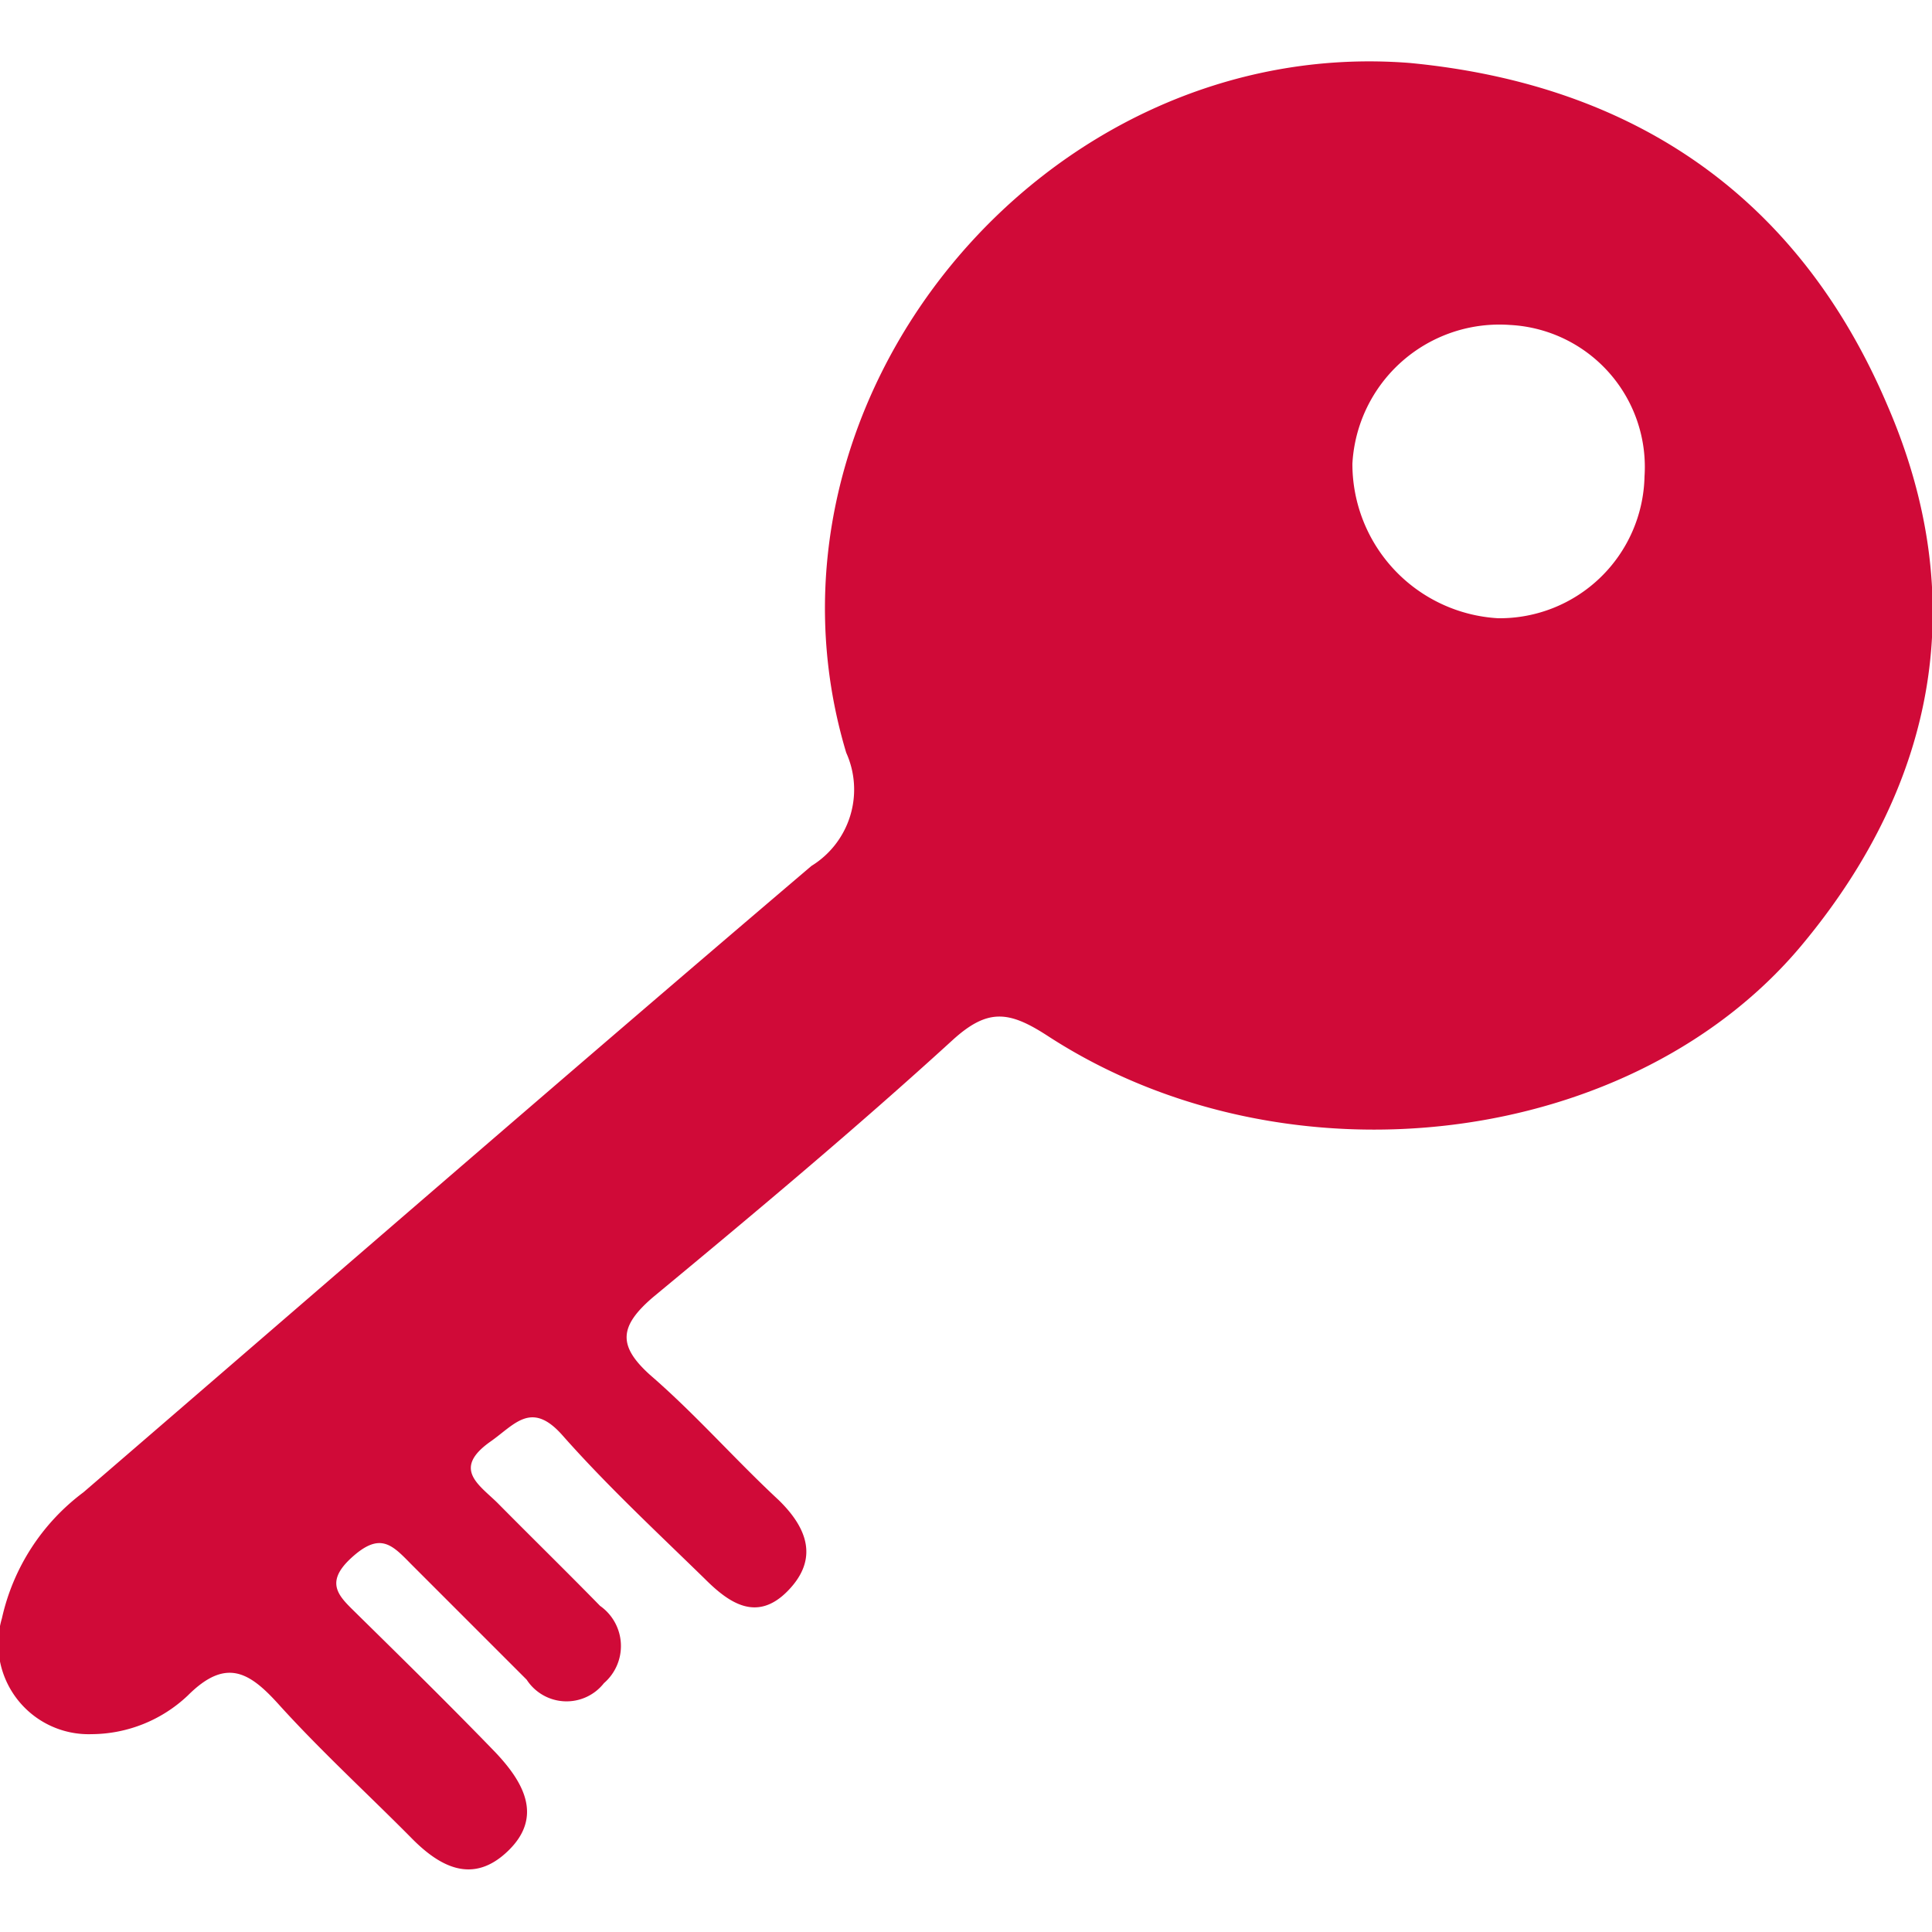 <svg xmlns="http://www.w3.org/2000/svg" viewBox="0 0 50 50"><defs><style>.cls-1{fill:#fff;}.cls-2{fill:#d00a38;}</style></defs><g id="Capa_2" data-name="Capa 2"><g id="Capa_1-2" data-name="Capa 1"><rect class="cls-1" width="50" height="50"/><path class="cls-2" d="M48.85,10.5c-2.28-5.37-6.52-8.31-12.36-8.87C27,.88,19.17,10.39,21.9,19.48a2.32,2.32,0,0,1-.9,2.93C14.69,27.78,8.44,33.21,2.16,38.62A5.58,5.58,0,0,0,.05,41.88a2.34,2.34,0,0,0,2.32,3,3.65,3.65,0,0,0,2.49-1c1-1,1.61-.6,2.38.26,1.07,1.18,2.26,2.27,3.39,3.41.76.78,1.62,1.23,2.53.34s.37-1.79-.34-2.54c-1.16-1.2-2.36-2.38-3.55-3.55-.45-.45-.92-.8-.18-1.48s1.05-.35,1.54.15c1,1,2,2,3,3a1.23,1.23,0,0,0,2,.09,1.27,1.27,0,0,0-.1-2c-.88-.9-1.78-1.78-2.66-2.67-.48-.47-1.17-.88-.18-1.58.63-.44,1.06-1.08,1.87-.16,1.15,1.3,2.43,2.49,3.68,3.71.63.63,1.35,1.13,2.15.31s.51-1.62-.24-2.35C19,37.75,18,36.6,16.82,35.58c-.83-.75-.8-1.25.07-2,2.62-2.17,5.24-4.36,7.76-6.66.91-.83,1.46-.76,2.45-.12,6.21,4.05,15.25,2.92,19.62-2.45C50.12,20.21,51,15.47,48.85,10.5ZM38.77,16A4,4,0,0,1,35,12a3.81,3.81,0,0,1,4.08-3.59,3.68,3.68,0,0,1,3.48,3.92A3.75,3.75,0,0,1,38.77,16Z"/></g></g></svg>